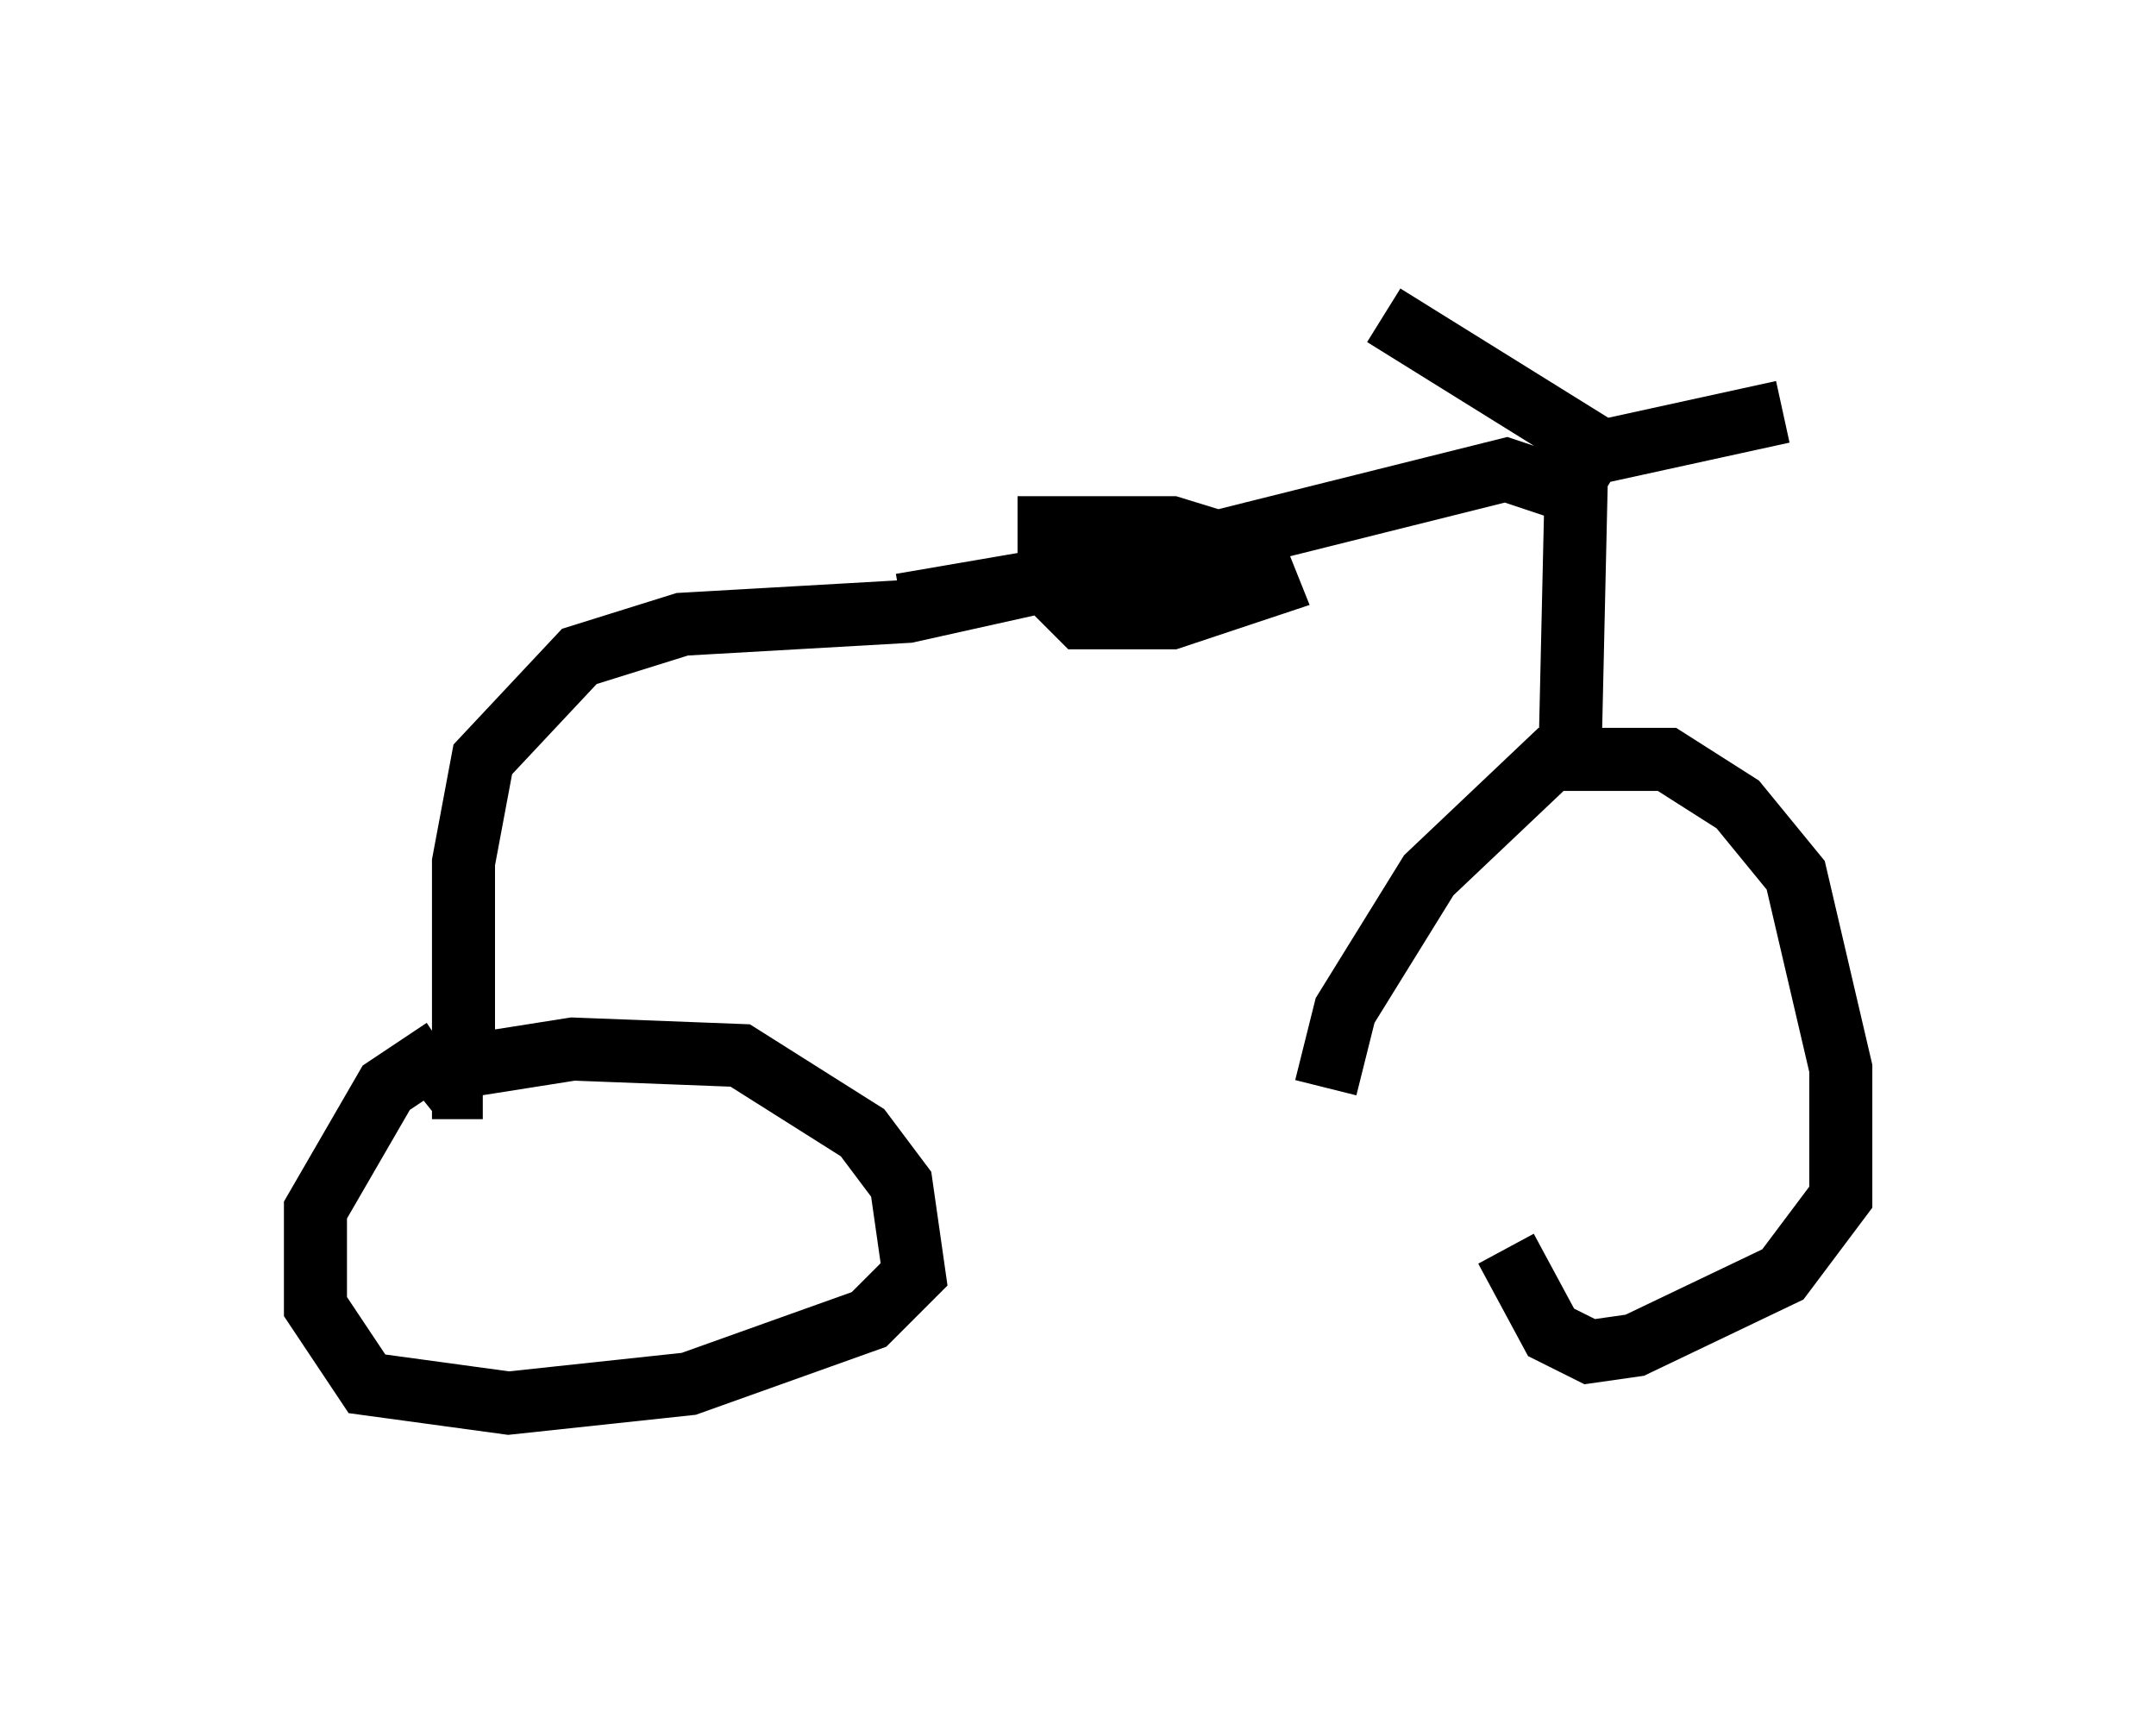 <?xml version="1.0" encoding="utf-8" ?>
<svg baseProfile="full" height="27.252" version="1.1" width="34.194" xmlns="http://www.w3.org/2000/svg" xmlns:ev="http://www.w3.org/2001/xml-events" xmlns:xlink="http://www.w3.org/1999/xlink"><defs /><rect fill="white" height="27.252" width="34.194" x="0" y="0" /><path d="M21.129, 20.313 m-0.102, -3.063 l0.306, -1.225 1.327, -2.144 l1.94, -1.838 1.838, 0.0 l1.123, 0.715 0.919, 1.123 l0.715, 3.063 0.0, 2.042 l-0.919, 1.225 -2.348, 1.123 l-0.715, 0.102 -0.613, -0.306 l-0.715, -1.327 m1.021, -8.065 l0.102, -4.492 3.267, -0.715 m-2.552, 0.817 l-3.777, -2.348 m3.165, 2.858 l-1.225, -0.408 -5.717, 1.429 l-1.531, 0.0 0.0, -0.51 l1.94, 0.0 1.327, 0.408 l0.204, 0.51 -1.531, 0.51 l-1.429, 0.0 -0.51, -0.51 l0.817, -0.408 2.042, 0.204 l-2.348, 0.0 -2.756, 0.613 l-3.573, 0.204 -1.633, 0.51 l-1.531, 1.633 -0.306, 1.633 l0.0, 3.573 0.306, 0.0 m-1.021, 0.102 l0.51, -0.408 1.94, -0.306 l2.654, 0.102 1.94, 1.225 l0.613, 0.817 0.204, 1.429 l-0.715, 0.715 -2.858, 1.021 l-2.858, 0.306 -2.246, -0.306 l-0.817, -1.225 0.0, -1.531 l1.123, -1.94 0.919, -0.613 m10.821, -7.656 l-3.573, 0.613 " fill="none" stroke="black" stroke-width="1" /></svg>